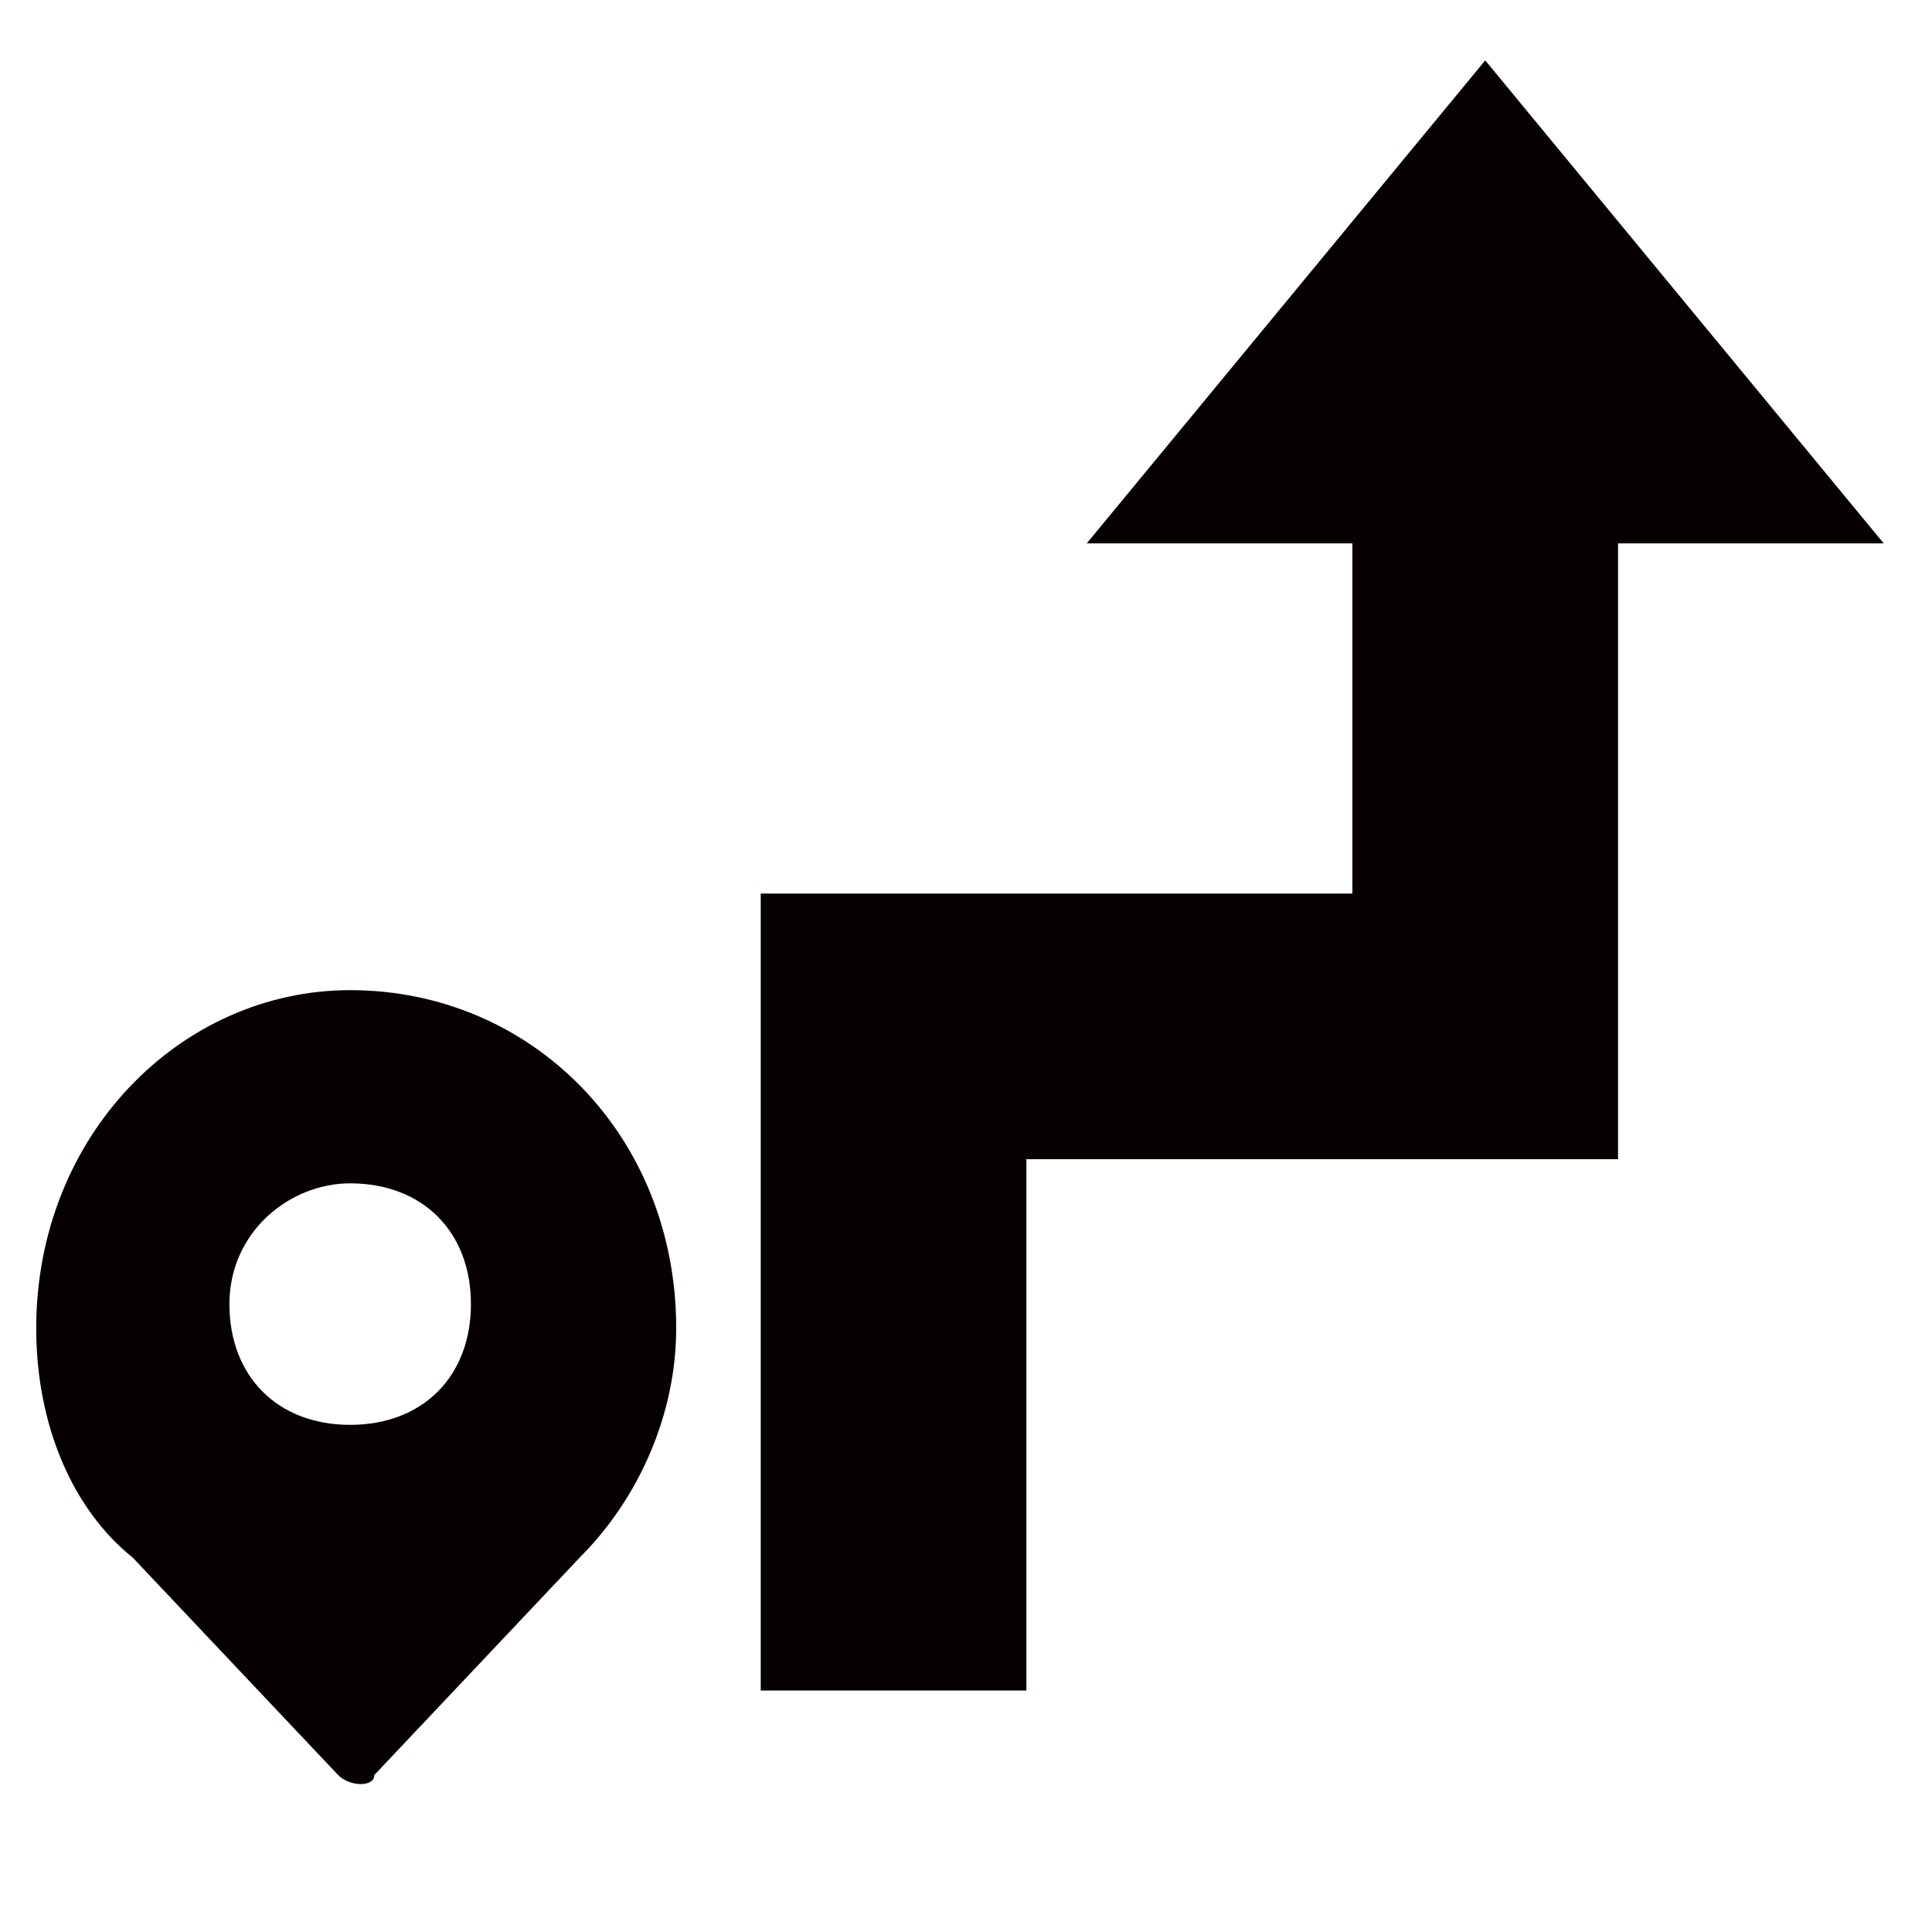 <?xml version="1.0" encoding="UTF-8"?>
<svg width="40px" height="40px" viewBox="0 0 40 40" version="1.1" xmlns="http://www.w3.org/2000/svg" xmlns:xlink="http://www.w3.org/1999/xlink">
    <title>icon/路线</title>
    <g id="icon/路线" stroke="none" stroke-width="1" fill="none" fill-rule="evenodd">
        <g id="客户方向路线" fill-rule="nonzero">
            <rect id="矩形" fill="#000000" opacity="0" x="0" y="0" width="40" height="40"></rect>
            <path d="M30.75,1.25 L22.5,11.25 L28,11.25 L28,18.5 L15.75,18.5 L15.75,35 L21.25,35 L21.25,24 L33.5,24 L33.5,11.25 L39,11.25 L30.75,1.25 Z M7.25,20.5 C3.75,20.5 0.75,23.5 0.75,27.5 C0.75,29.5 1.5,31.25 2.75,32.25 L7,36.75 C7.25,37 7.75,37 7.75,36.75 L12,32.25 C13.25,31 14,29.25 14,27.5 C14,23.5 11,20.5 7.25,20.5 Z M7.25,29.5 C5.75,29.5 4.75,28.5 4.75,27 C4.75,25.5 6,24.5 7.25,24.5 C8.75,24.5 9.75,25.5 9.75,27 C9.75,28.5 8.75,29.5 7.25,29.5 Z" id="形状" fill="#060001"></path>
        </g>
    </g>
</svg>